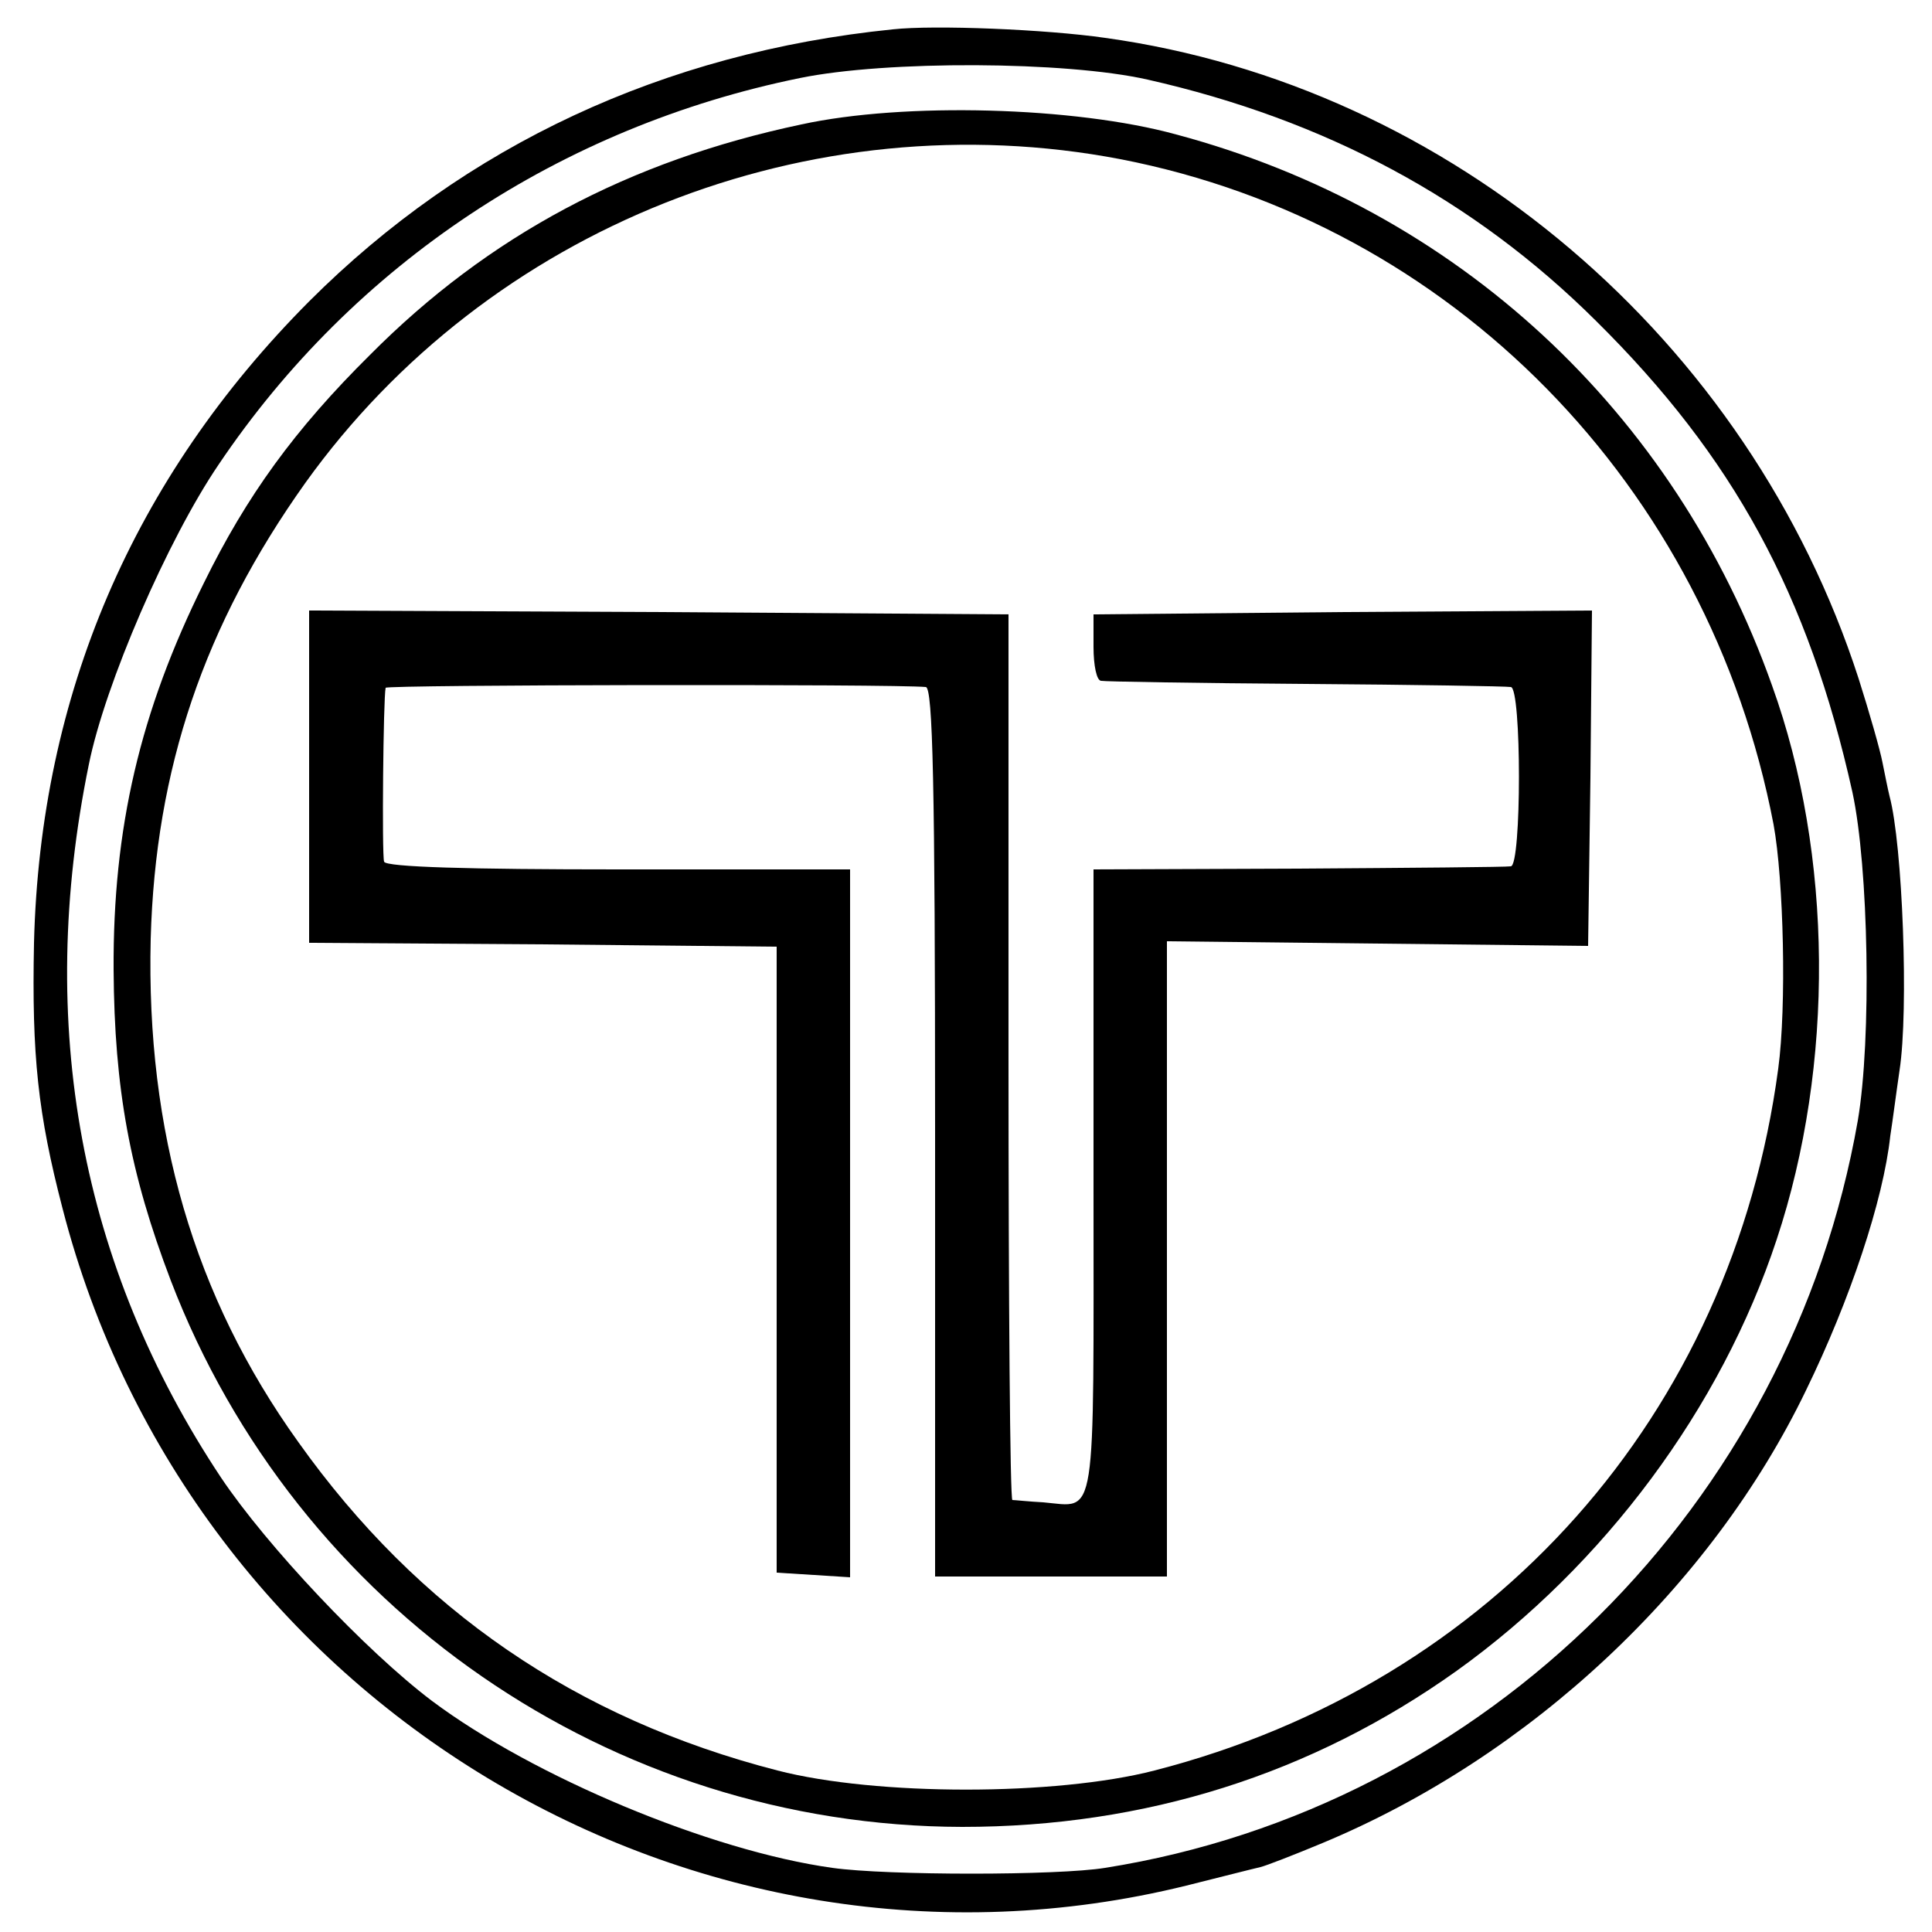 <?xml version="1.0" standalone="no"?>
<!DOCTYPE svg PUBLIC "-//W3C//DTD SVG 20010904//EN"
 "http://www.w3.org/TR/2001/REC-SVG-20010904/DTD/svg10.dtd">
<svg version="1.0" xmlns="http://www.w3.org/2000/svg"
 width="250pt" height="250pt" viewBox="0 0 250 250"
 preserveAspectRatio="xMidYMid meet">
<g transform="translate(0,250) scale(0.1,-0.1)"
fill="#000000" stroke="none">
<path d="M1155 2462 c-296 -30 -553 -150 -755 -352 -228 -229 -348 -509 -356
-830 -3 -146 5 -221 37 -344 165 -640 817 -1033 1454 -876 44 11 87 22 96 24
8 2 44 16 80 31 269 112 503 331 626 586 57 117 100 246 109 329 3 19 8 58 12
85 12 78 4 292 -13 355 -2 8 -6 28 -9 43 -3 16 -17 65 -31 109 -142 439 -528
767 -975 829 -76 11 -221 17 -275 11z m330 -65 c230 -52 422 -155 580 -312
178 -176 275 -354 332 -610 21 -97 25 -319 7 -425 -87 -497 -481 -889 -974
-967 -61 -10 -282 -10 -353 0 -158 22 -387 118 -518 216 -86 65 -214 201 -273
289 -182 274 -240 586 -171 923 21 104 102 291 168 388 175 260 443 437 752
500 112 23 344 22 450 -2z"/>
<path d="M1037 2339 c-223 -47 -405 -144 -558 -298 -98 -97 -160 -183 -215
-295 -83 -167 -118 -318 -117 -501 1 -154 21 -263 74 -402 163 -425 570 -706
1024 -707 237 0 452 68 640 202 191 137 342 340 414 558 75 226 73 498 -6 717
-126 355 -408 616 -771 713 -131 36 -352 42 -485 13z m413 -45 c428 -83 761
-422 845 -861 13 -71 17 -235 6 -316 -60 -448 -368 -795 -807 -908 -128 -33
-360 -33 -488 0 -260 67 -465 207 -620 425 -135 188 -197 402 -191 651 6 220
69 406 200 590 237 331 653 496 1055 419z"/>
<path d="M400 1495 l0 -215 303 -2 302 -3 0 -405 0 -405 48 -3 47 -3 0 458 0
458 -300 0 c-192 0 -301 3 -303 10 -3 9 -1 212 2 225 1 4 658 5 699 1 9 -1 12
-123 12 -576 l0 -575 150 0 150 0 0 411 0 411 273 -3 272 -3 3 217 2 217 -322
-2 -323 -3 0 -42 c0 -24 4 -44 10 -44 5 -1 125 -3 265 -4 140 -1 260 -3 265
-4 14 -1 14 -231 0 -232 -5 -1 -129 -2 -275 -3 l-265 -1 0 -405 c0 -448 5
-420 -65 -414 -19 1 -37 3 -40 3 -3 1 -5 259 -5 574 l0 572 -453 3 -452 2 0
-215z"/>
</g>
</svg>
